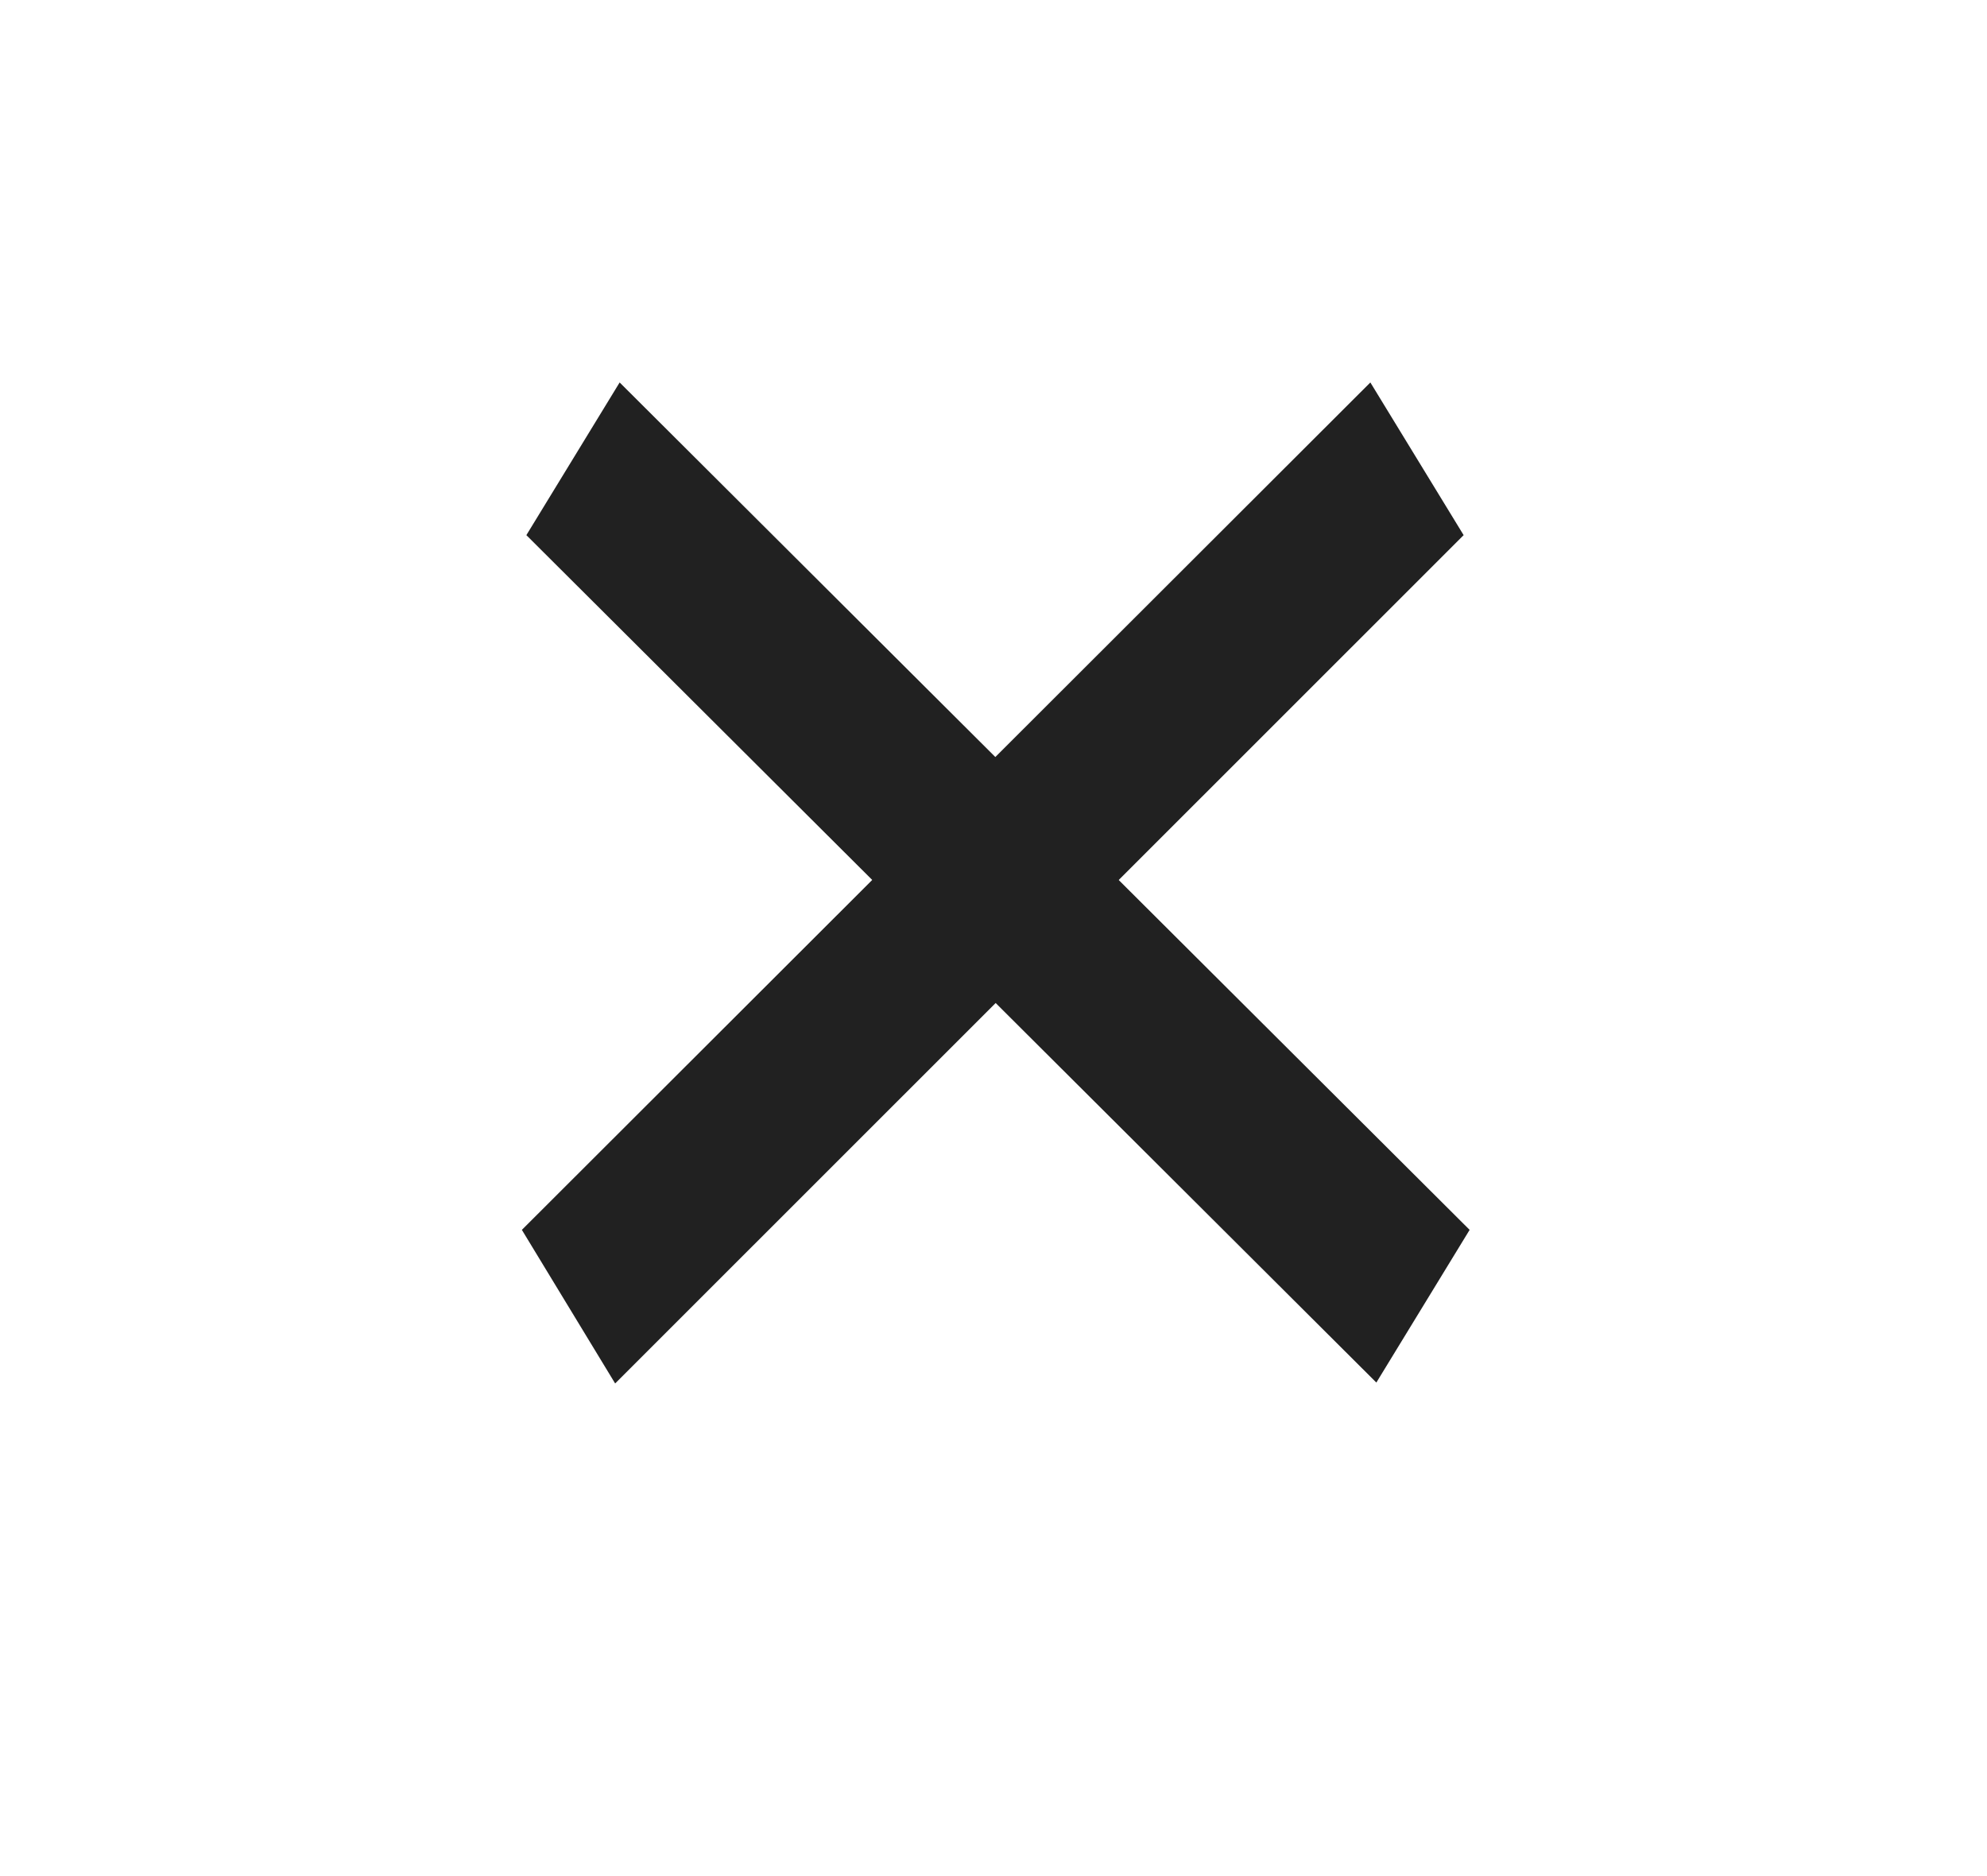 <svg id="Layer_1" data-name="Layer 1" xmlns="http://www.w3.org/2000/svg" viewBox="0 0 66.25 62.55"><defs><style>.cls-1{fill:#212121;}</style></defs><path class="cls-1" d="M17.55,17.84l3.11-5.09L49,41l-3.11,5.09Z"/><path class="cls-1" d="M20.51,46.12,17.4,41,45.69,12.75l3.11,5.09Z"/></svg>
